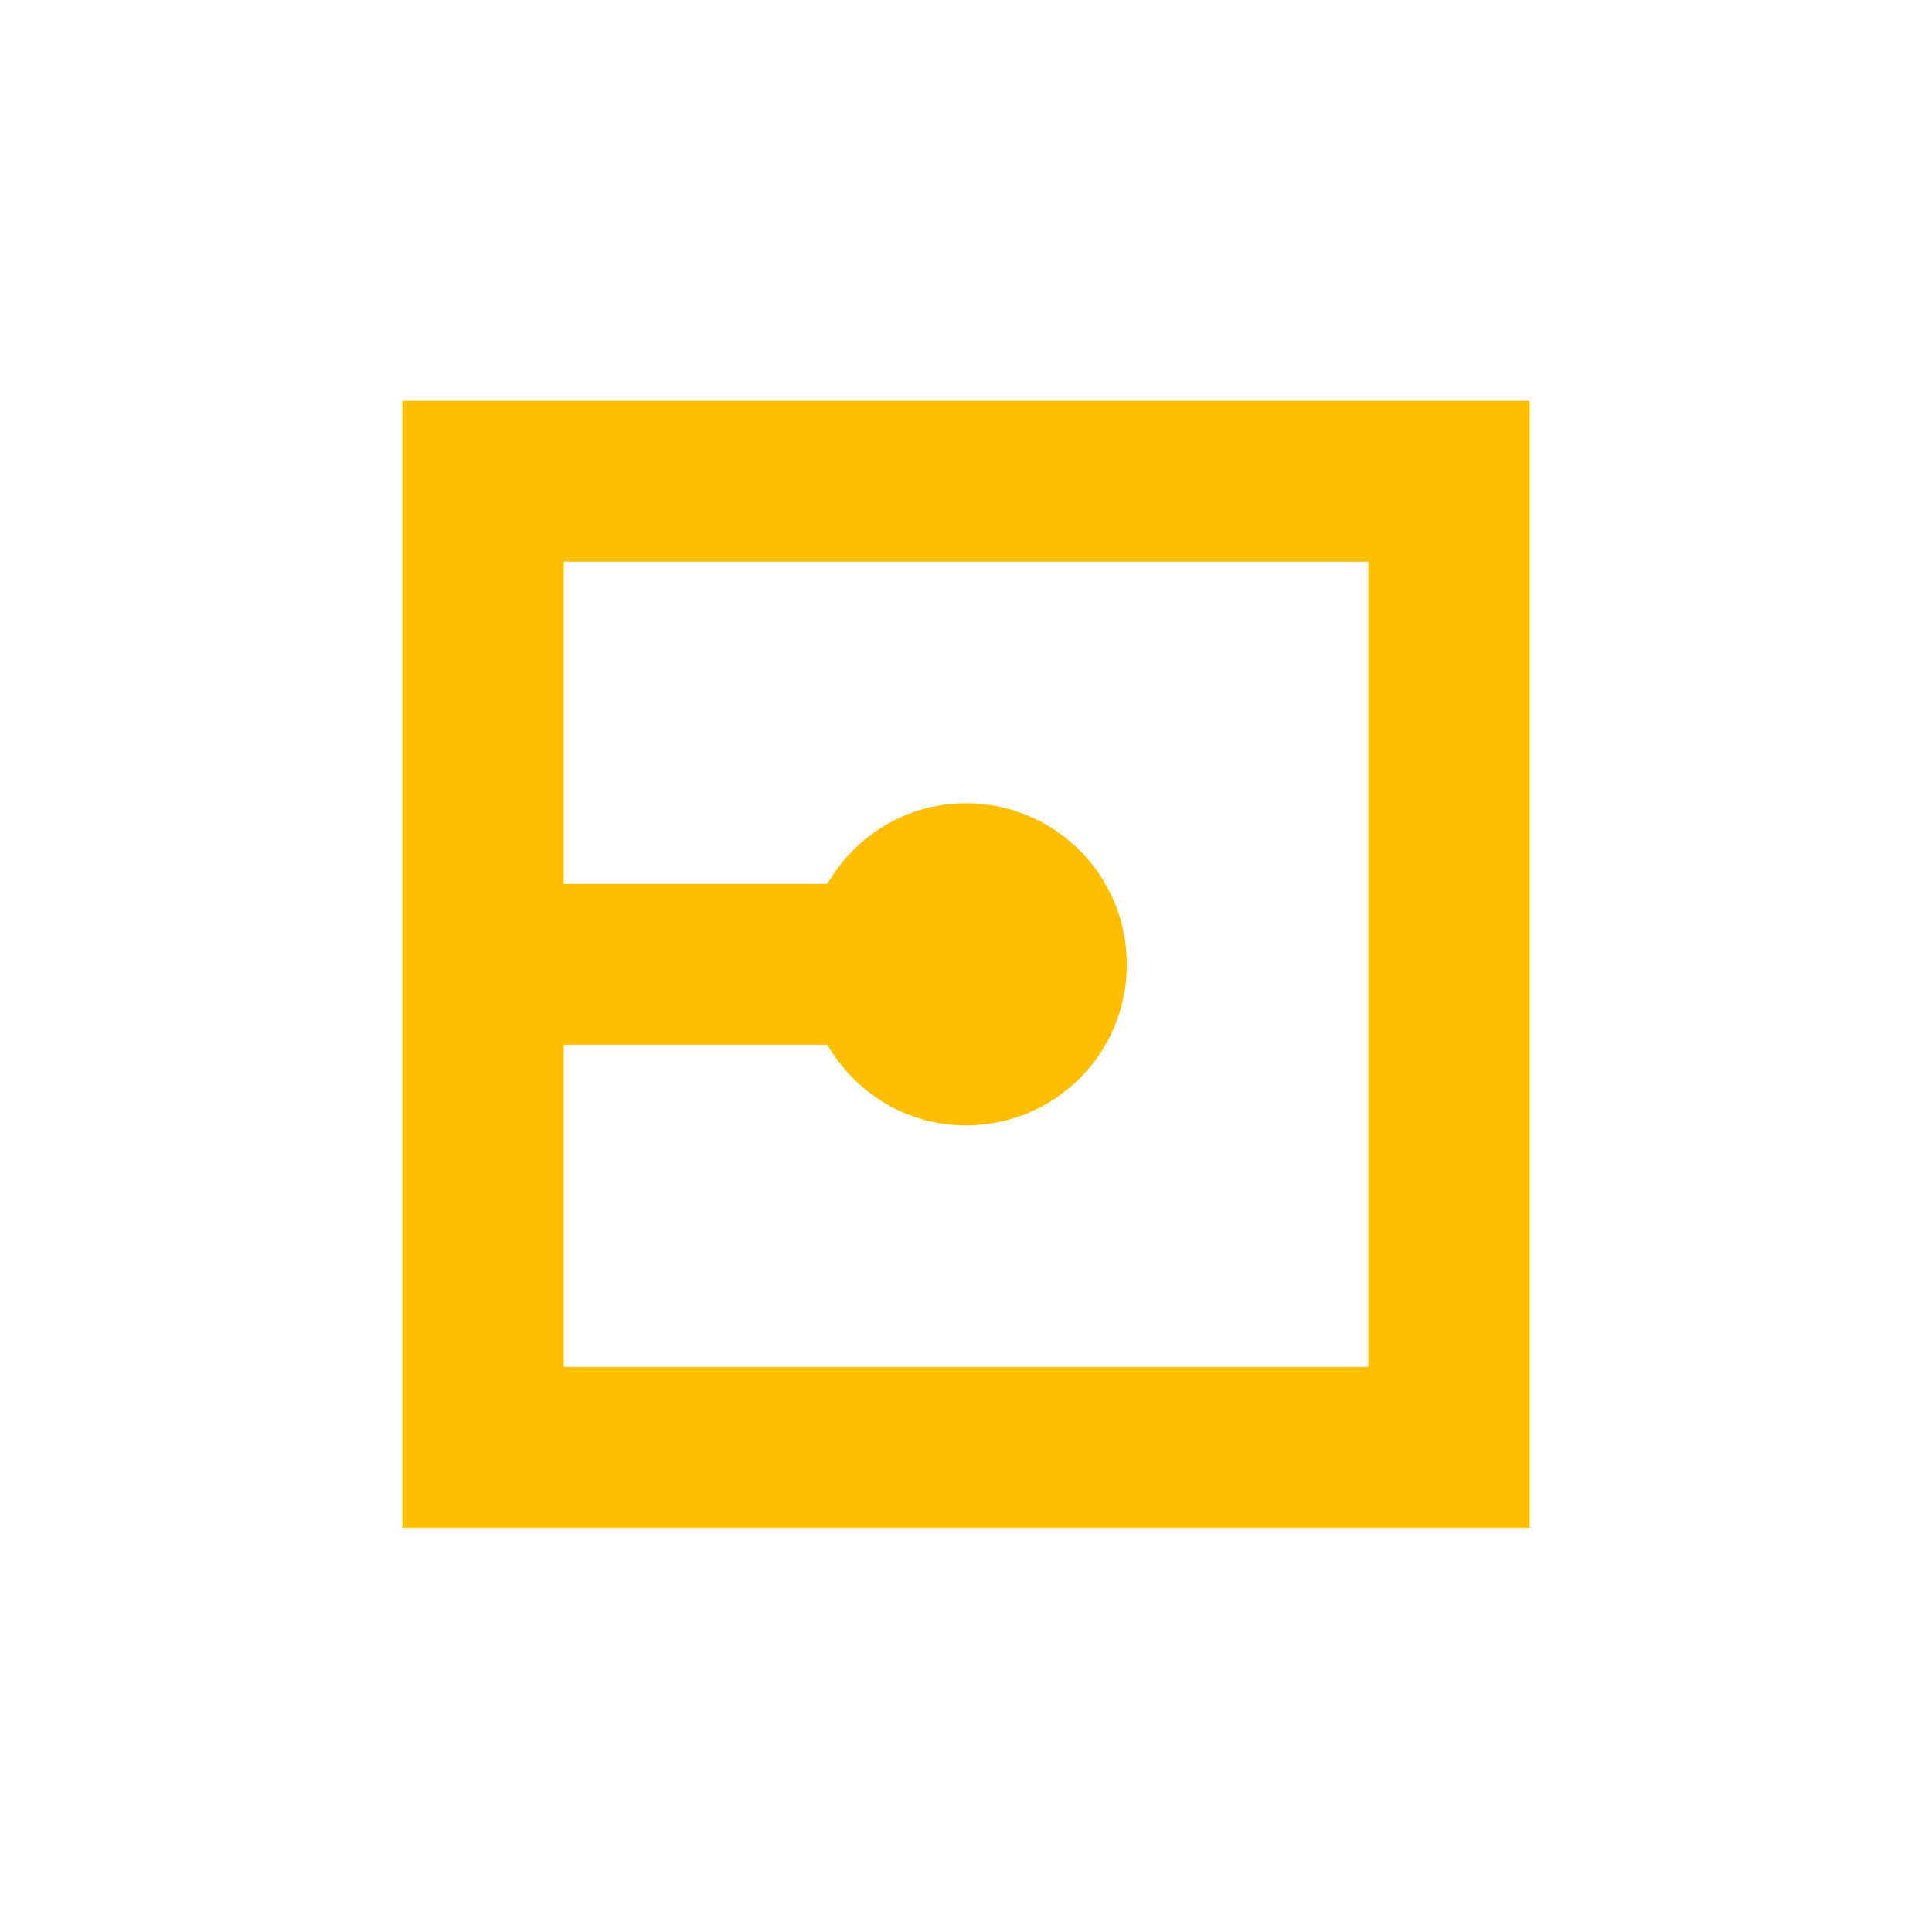 <svg xmlns="http://www.w3.org/2000/svg" xmlns:xlink="http://www.w3.org/1999/xlink" width="16" height="16" viewBox="0 0 16 16" version="1.1">
<g id="surface1">
<path style=" stroke:none;fill-rule:nonzero;fill:rgb(100%,74.902%,0%);fill-opacity:1;" d="M 3.332 3.32 L 3.332 12.652 L 12.668 12.652 L 12.668 3.32 Z M 4.668 4.652 L 11.332 4.652 L 11.332 11.32 L 4.668 11.32 L 4.668 8.652 L 6.852 8.652 C 7.082 9.051 7.508 9.32 8 9.32 C 8.738 9.32 9.332 8.723 9.332 7.988 C 9.332 7.25 8.738 6.652 8 6.652 C 7.508 6.652 7.082 6.922 6.852 7.32 L 4.668 7.32 Z M 4.668 4.652 "/>
</g>
</svg>
